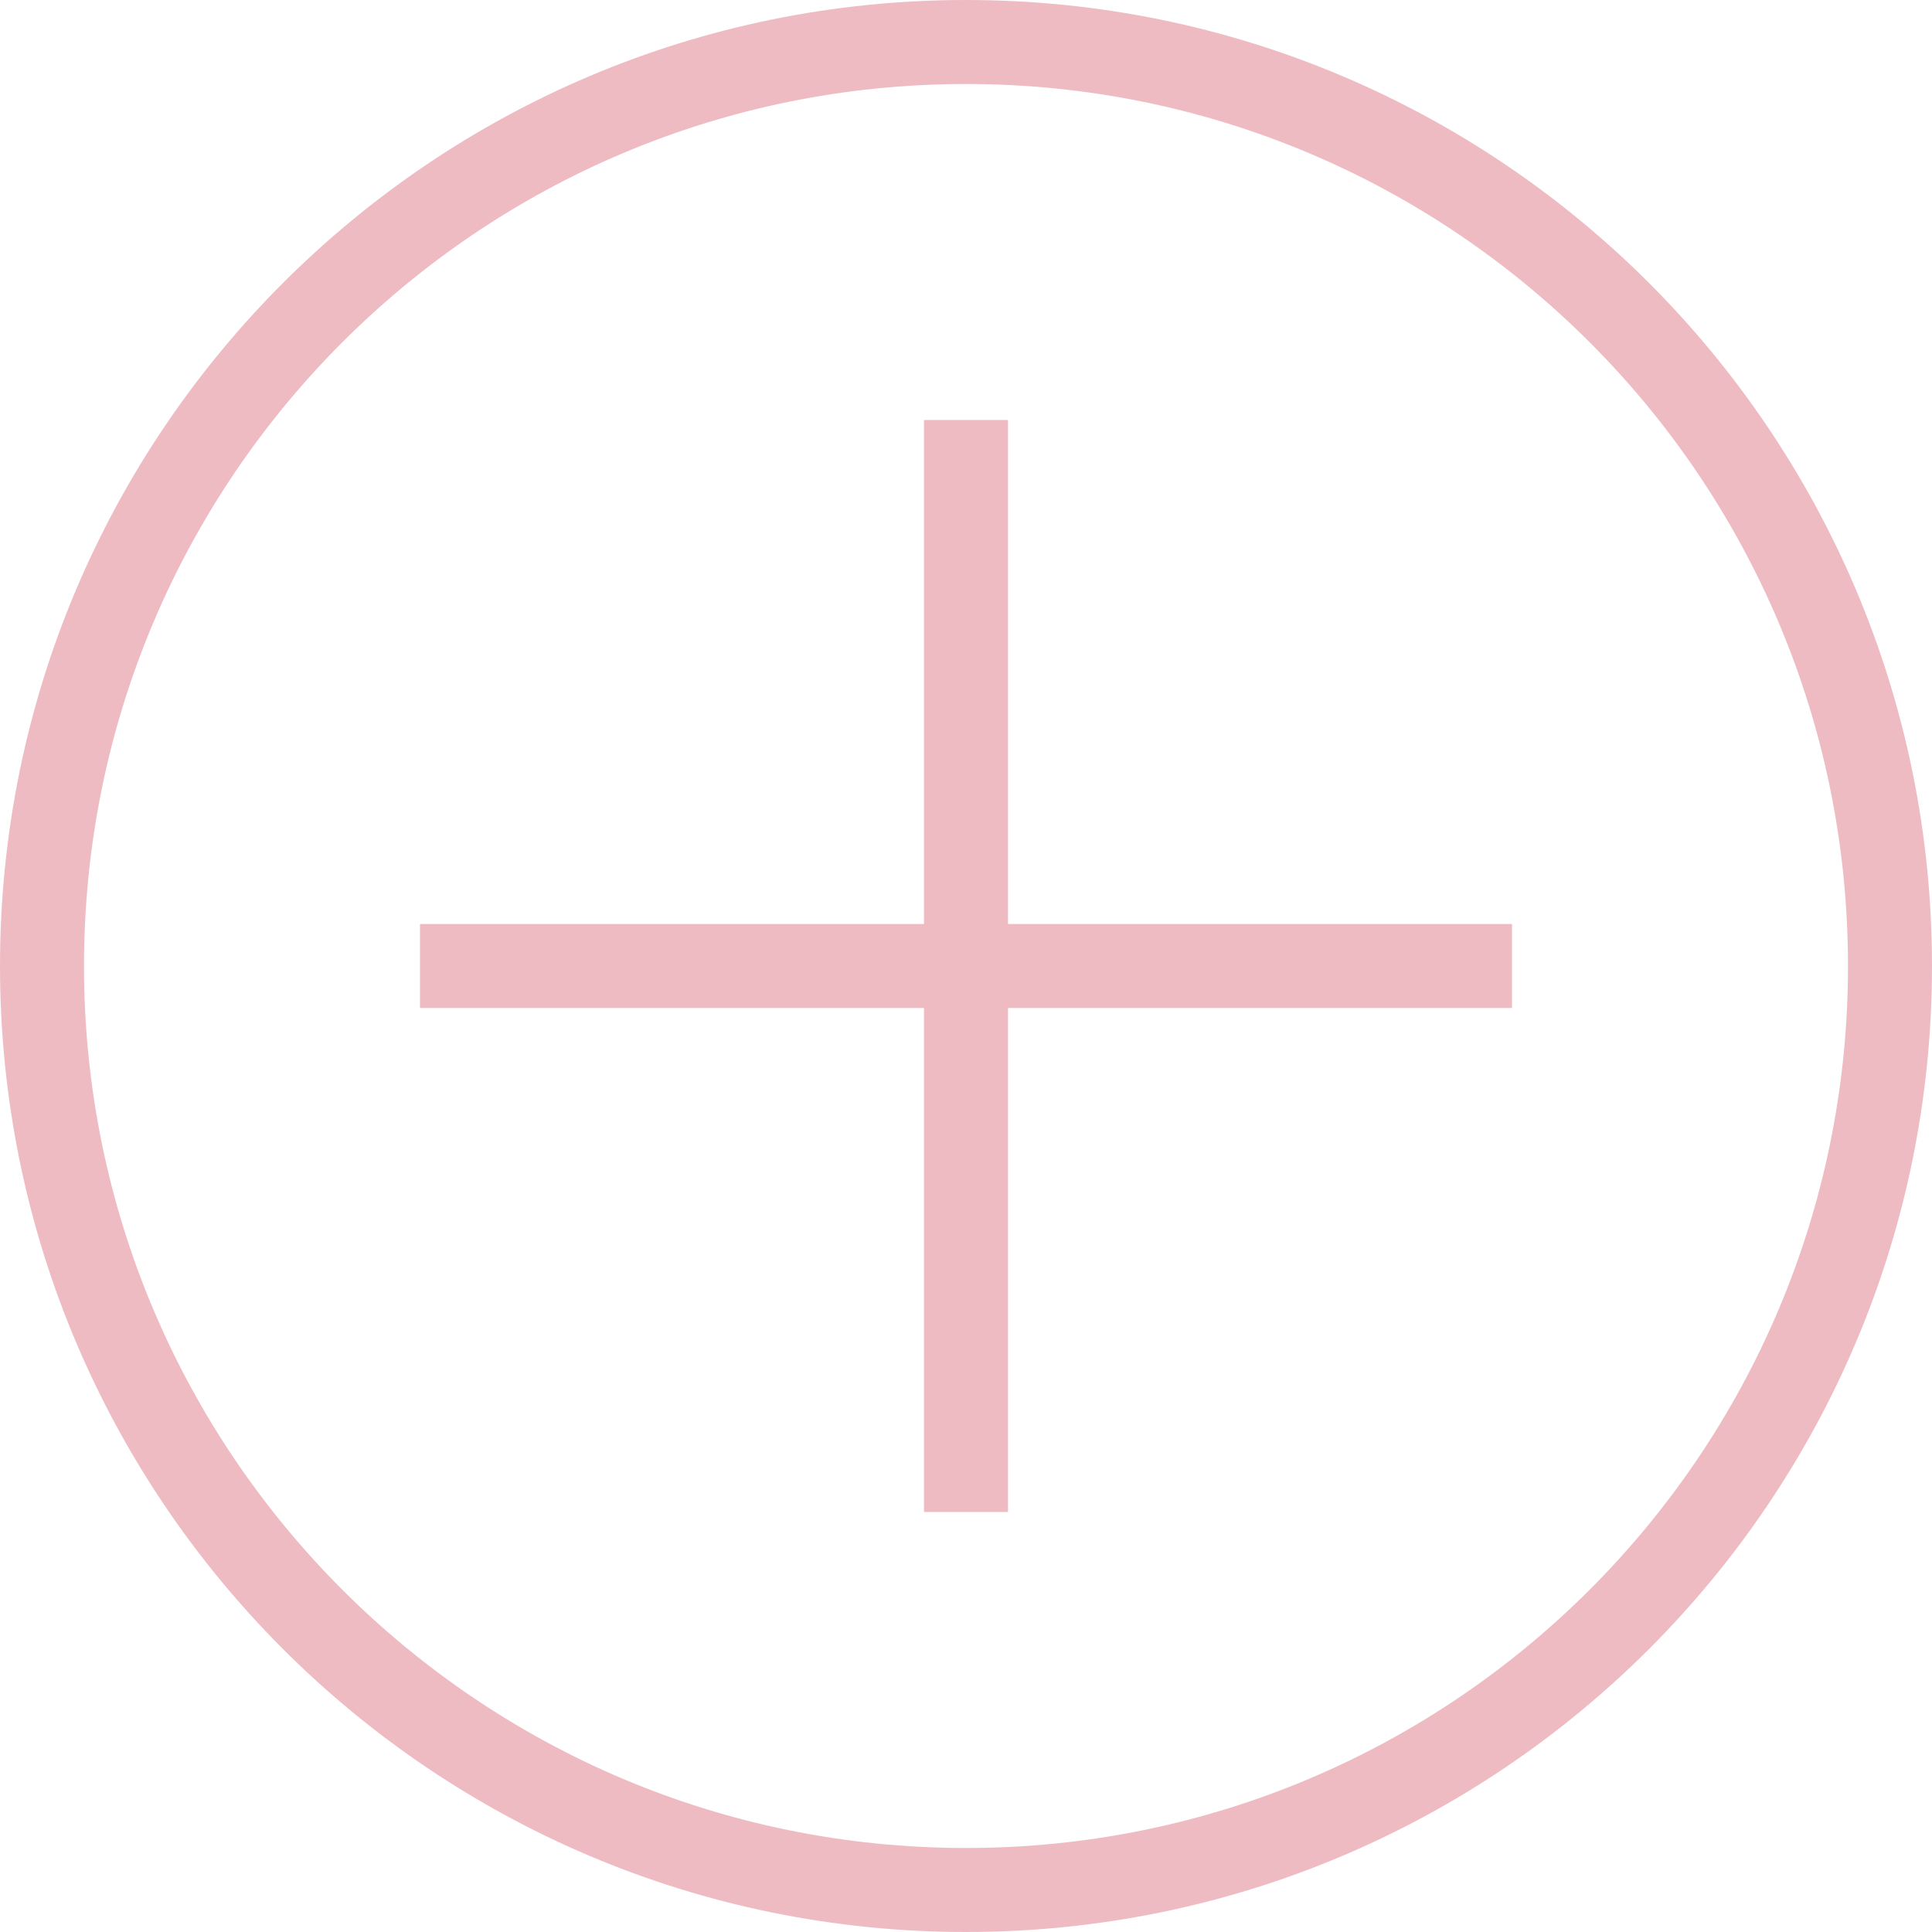 <svg fill="#eebbc3" class="plus" width="23" height="23" clip-rule="evenodd" fill-rule="evenodd" version="1.1" xmlns="http://www.w3.org/2000/svg">
 <path d="m11.5 0c6.35 0 11.5 5.15 11.5 11.5s-5.15 11.5-11.5 11.5-11.5-5.15-11.5-11.5 5.15-11.5 11.5-11.5zm0 1c5.8 0 10.5 4.7 10.5 10.5s-4.7 10.5-10.5 10.5-10.5-4.7-10.5-10.5 4.7-10.5 10.5-10.5zm0.5 10h6v1h-6v6h-1v-6h-6v-1h6v-6h1z"/>
</svg>
